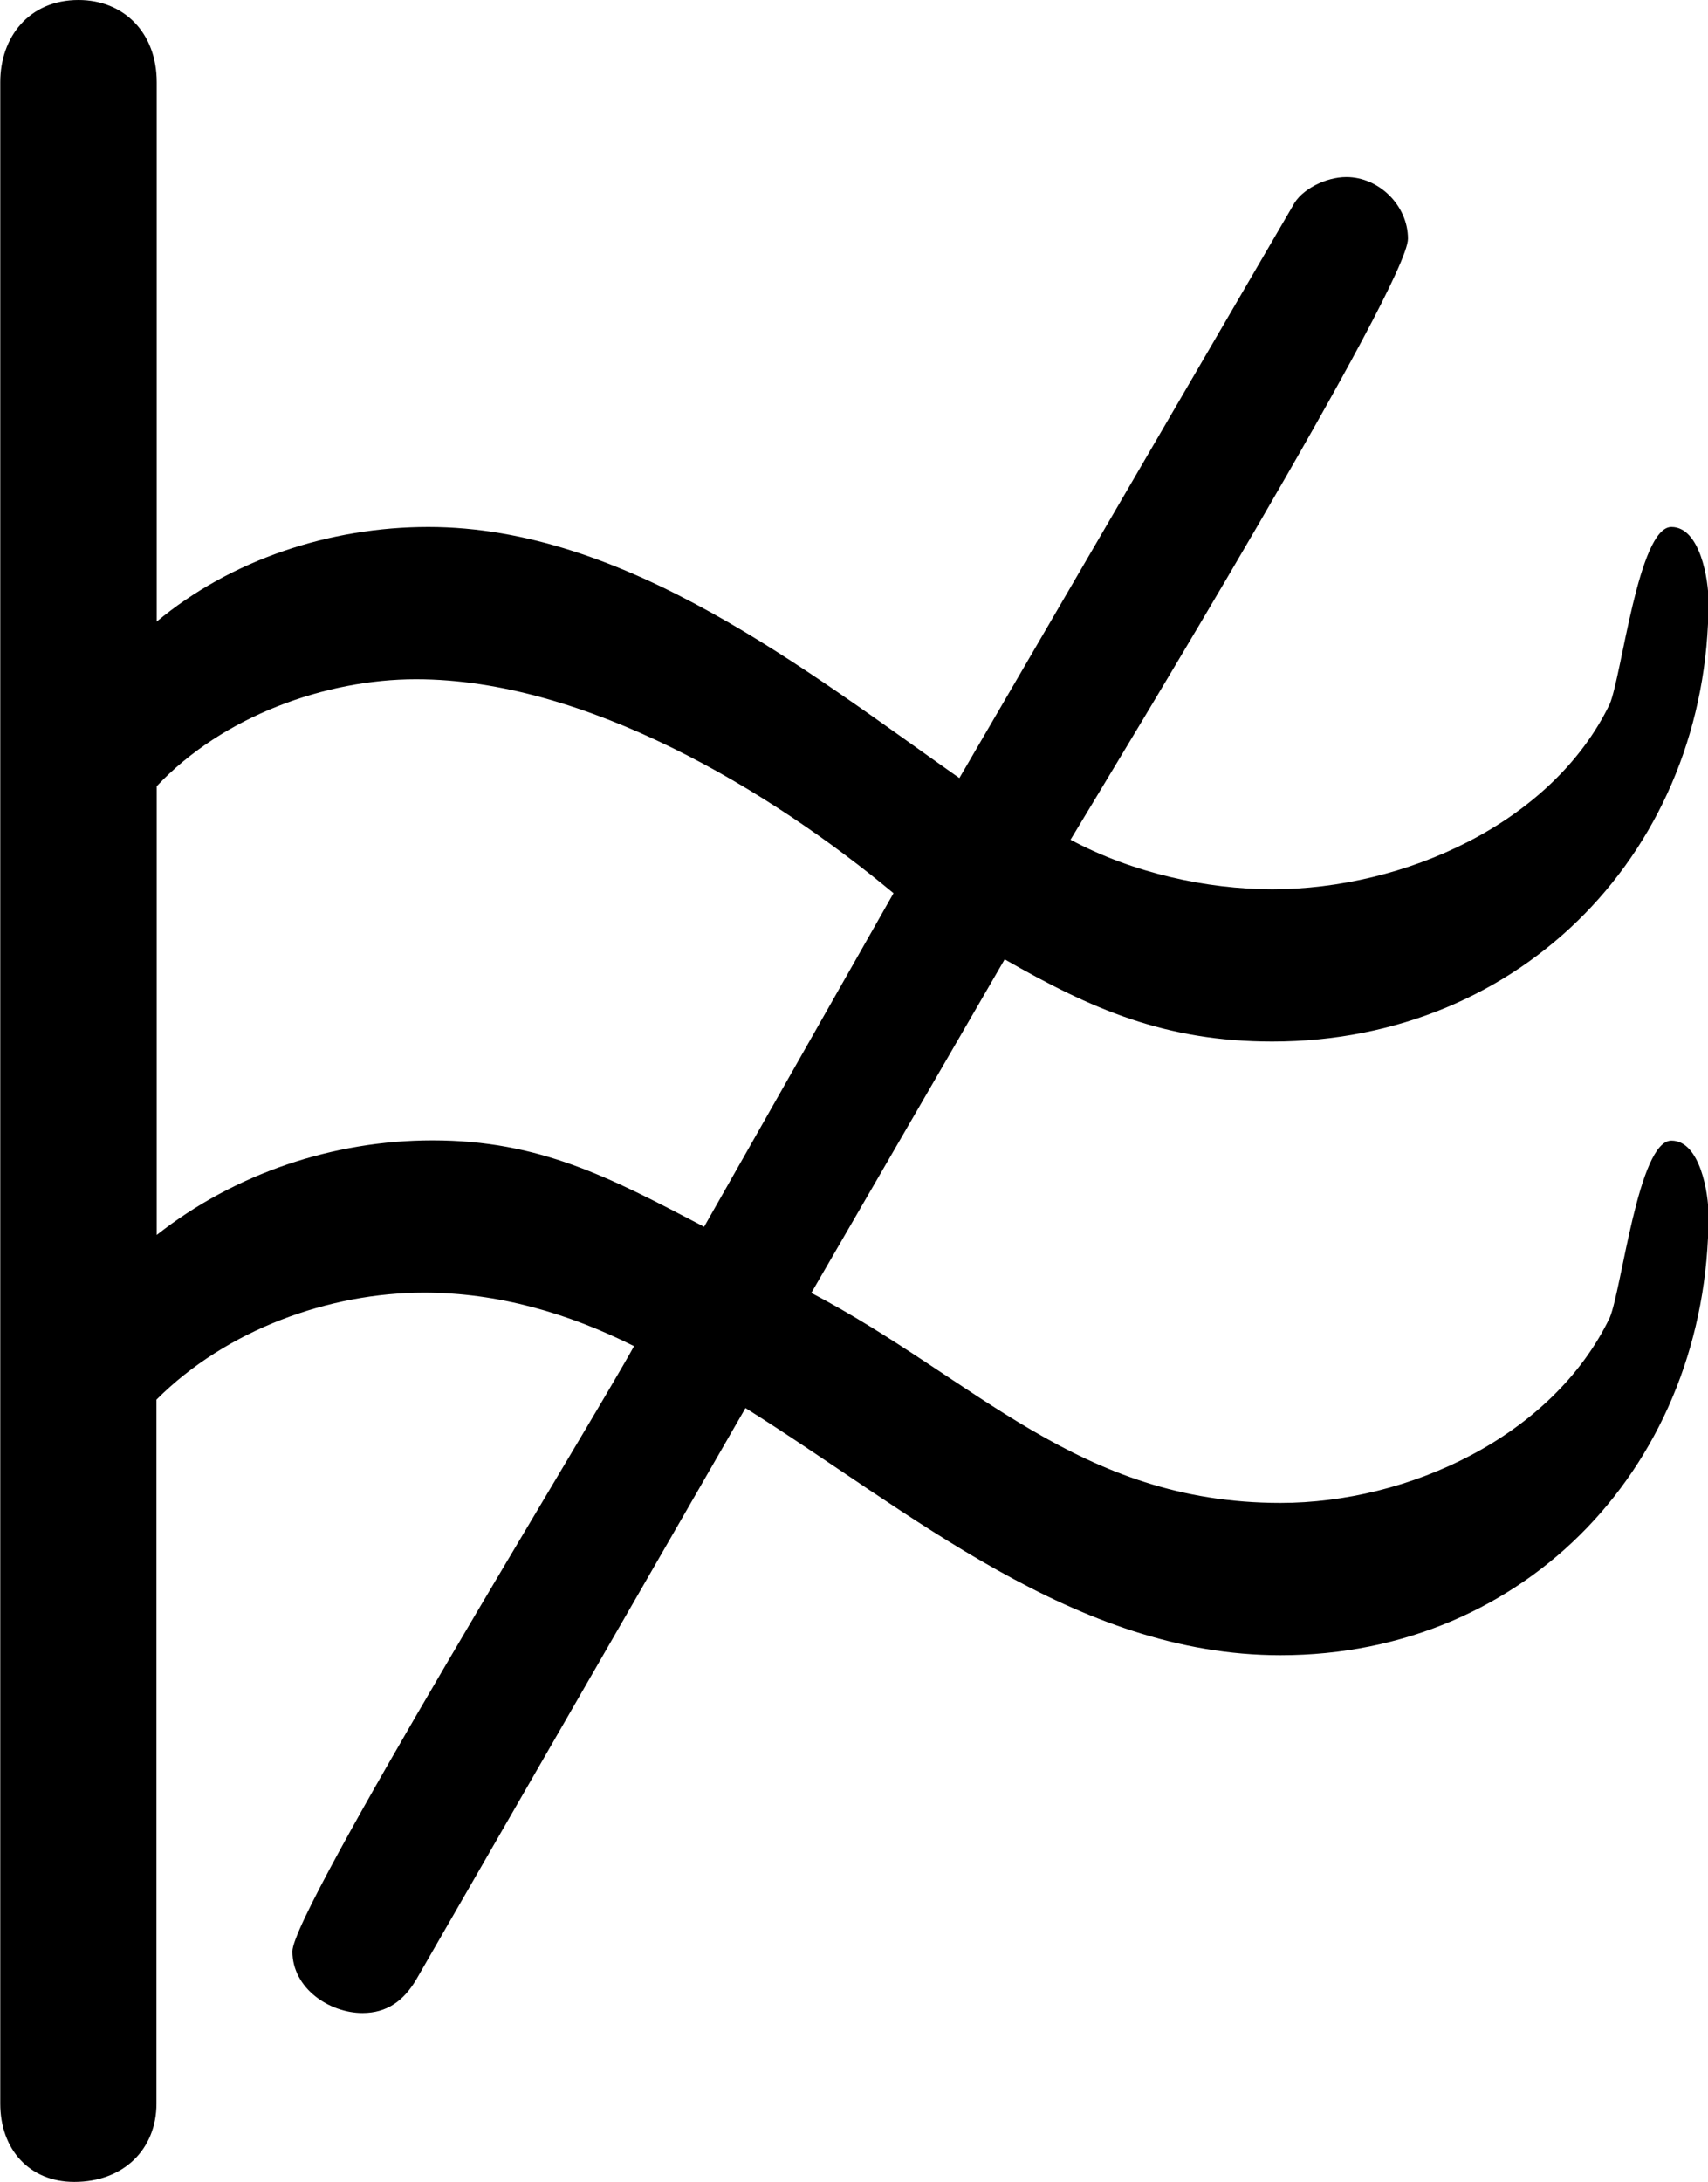 <?xml version="1.0" encoding="UTF-8"?>
<svg fill="#000000" version="1.1" viewBox="0 0 6.484 8.281" xmlns="http://www.w3.org/2000/svg" xmlns:xlink="http://www.w3.org/1999/xlink">
<defs>
<g id="a">
<path d="m3.828-1.641c0.625 0.391 1.25 0.938 2.031 0.938 0.938 0 1.625-0.734 1.625-1.672 0-0.078-0.031-0.281-0.141-0.281-0.125 0-0.188 0.562-0.234 0.672-0.219 0.453-0.766 0.703-1.25 0.703-0.766 0-1.156-0.469-1.781-0.797l0.734-1.266c0.328 0.188 0.609 0.312 1.016 0.312 0.953 0 1.656-0.734 1.656-1.672 0-0.078-0.031-0.281-0.141-0.281-0.125 0-0.188 0.562-0.234 0.672-0.219 0.453-0.781 0.703-1.281 0.703-0.25 0-0.531-0.062-0.766-0.188 0.188-0.312 1.281-2.109 1.281-2.281 0-0.125-0.109-0.234-0.234-0.234-0.078 0-0.172 0.047-0.203 0.109l-1.266 2.172c-0.578-0.406-1.266-0.953-2.016-0.953-0.375 0-0.75 0.125-1.031 0.359v-2.047c0-0.188-0.125-0.312-0.297-0.312-0.188 0-0.297 0.141-0.297 0.312v7.672c0 0.172 0.109 0.297 0.281 0.297 0.188 0 0.312-0.125 0.312-0.297v-2.672c0.266-0.266 0.656-0.406 1.016-0.406 0.281 0 0.547 0.078 0.797 0.203-0.172 0.312-1.297 2.141-1.297 2.297 0 0.141 0.141 0.234 0.266 0.234 0.094 0 0.156-0.047 0.203-0.125zm-1.25-2.766c0.641 0 1.344 0.422 1.812 0.812l-0.719 1.266c-0.359-0.188-0.625-0.328-1.031-0.328-0.375 0-0.75 0.125-1.047 0.359v-1.703c0.25-0.266 0.641-0.406 0.984-0.406z"/>
</g>
</defs>
<g transform="translate(-149.71 -127.78)">
<use x="148.712" y="134.765" xlink:href="#a"/>
</g>
</svg>
